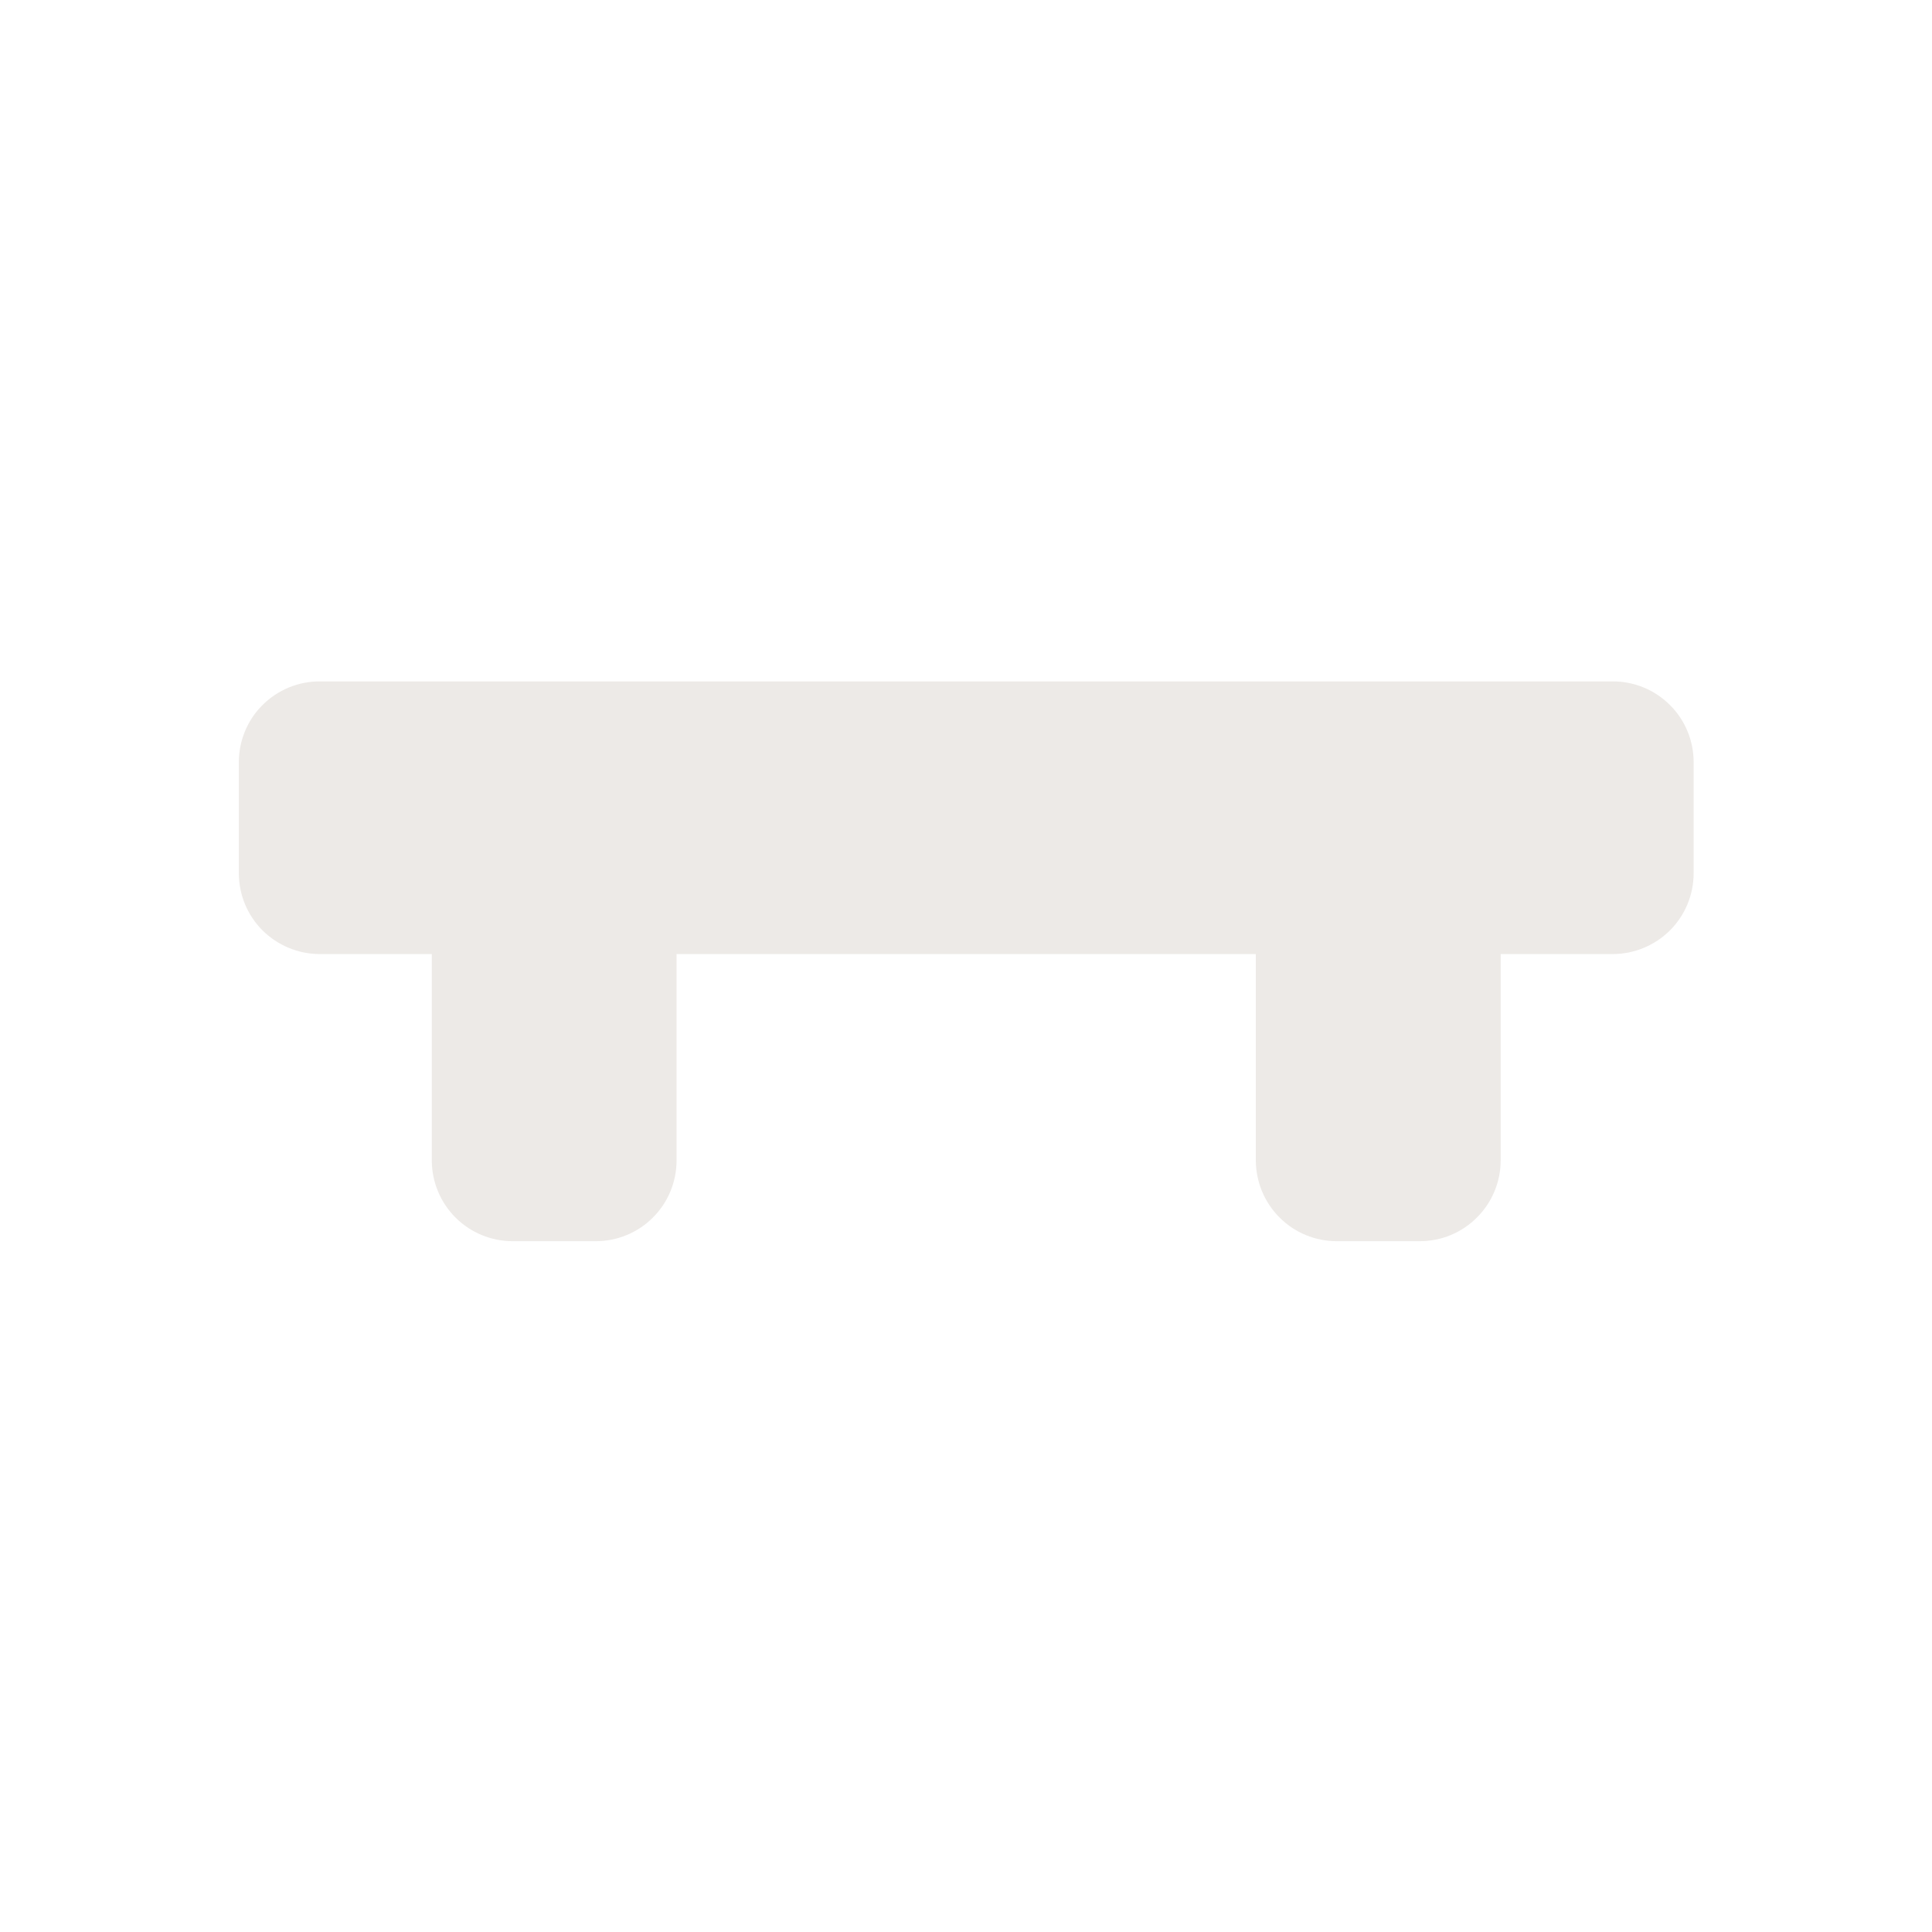 <svg width="16" height="16" viewBox="0 0 16 16" fill="none" xmlns="http://www.w3.org/2000/svg">
<path opacity="0.856" d="M2.647 5.643C2.47 5.643 2.3 5.713 2.174 5.839C2.048 5.964 1.978 6.135 1.978 6.312V7.231C1.978 7.409 2.048 7.579 2.174 7.705C2.3 7.83 2.47 7.901 2.647 7.901H3.576V9.61C3.576 9.787 3.647 9.958 3.772 10.083C3.898 10.209 4.068 10.279 4.246 10.279H4.934C5.111 10.279 5.282 10.209 5.407 10.083C5.533 9.958 5.603 9.787 5.603 9.61V7.901H10.4V9.61C10.401 9.787 10.471 9.958 10.597 10.083C10.722 10.209 10.893 10.279 11.07 10.279H11.758C11.936 10.279 12.106 10.209 12.231 10.083C12.357 9.958 12.428 9.787 12.428 9.61V7.901H13.357C13.534 7.901 13.704 7.83 13.83 7.705C13.956 7.579 14.026 7.409 14.026 7.231V6.312C14.026 6.135 13.956 5.964 13.83 5.839C13.704 5.713 13.534 5.643 13.357 5.643H2.647V5.643Z" fill="#EBE7E4"/>
</svg>
